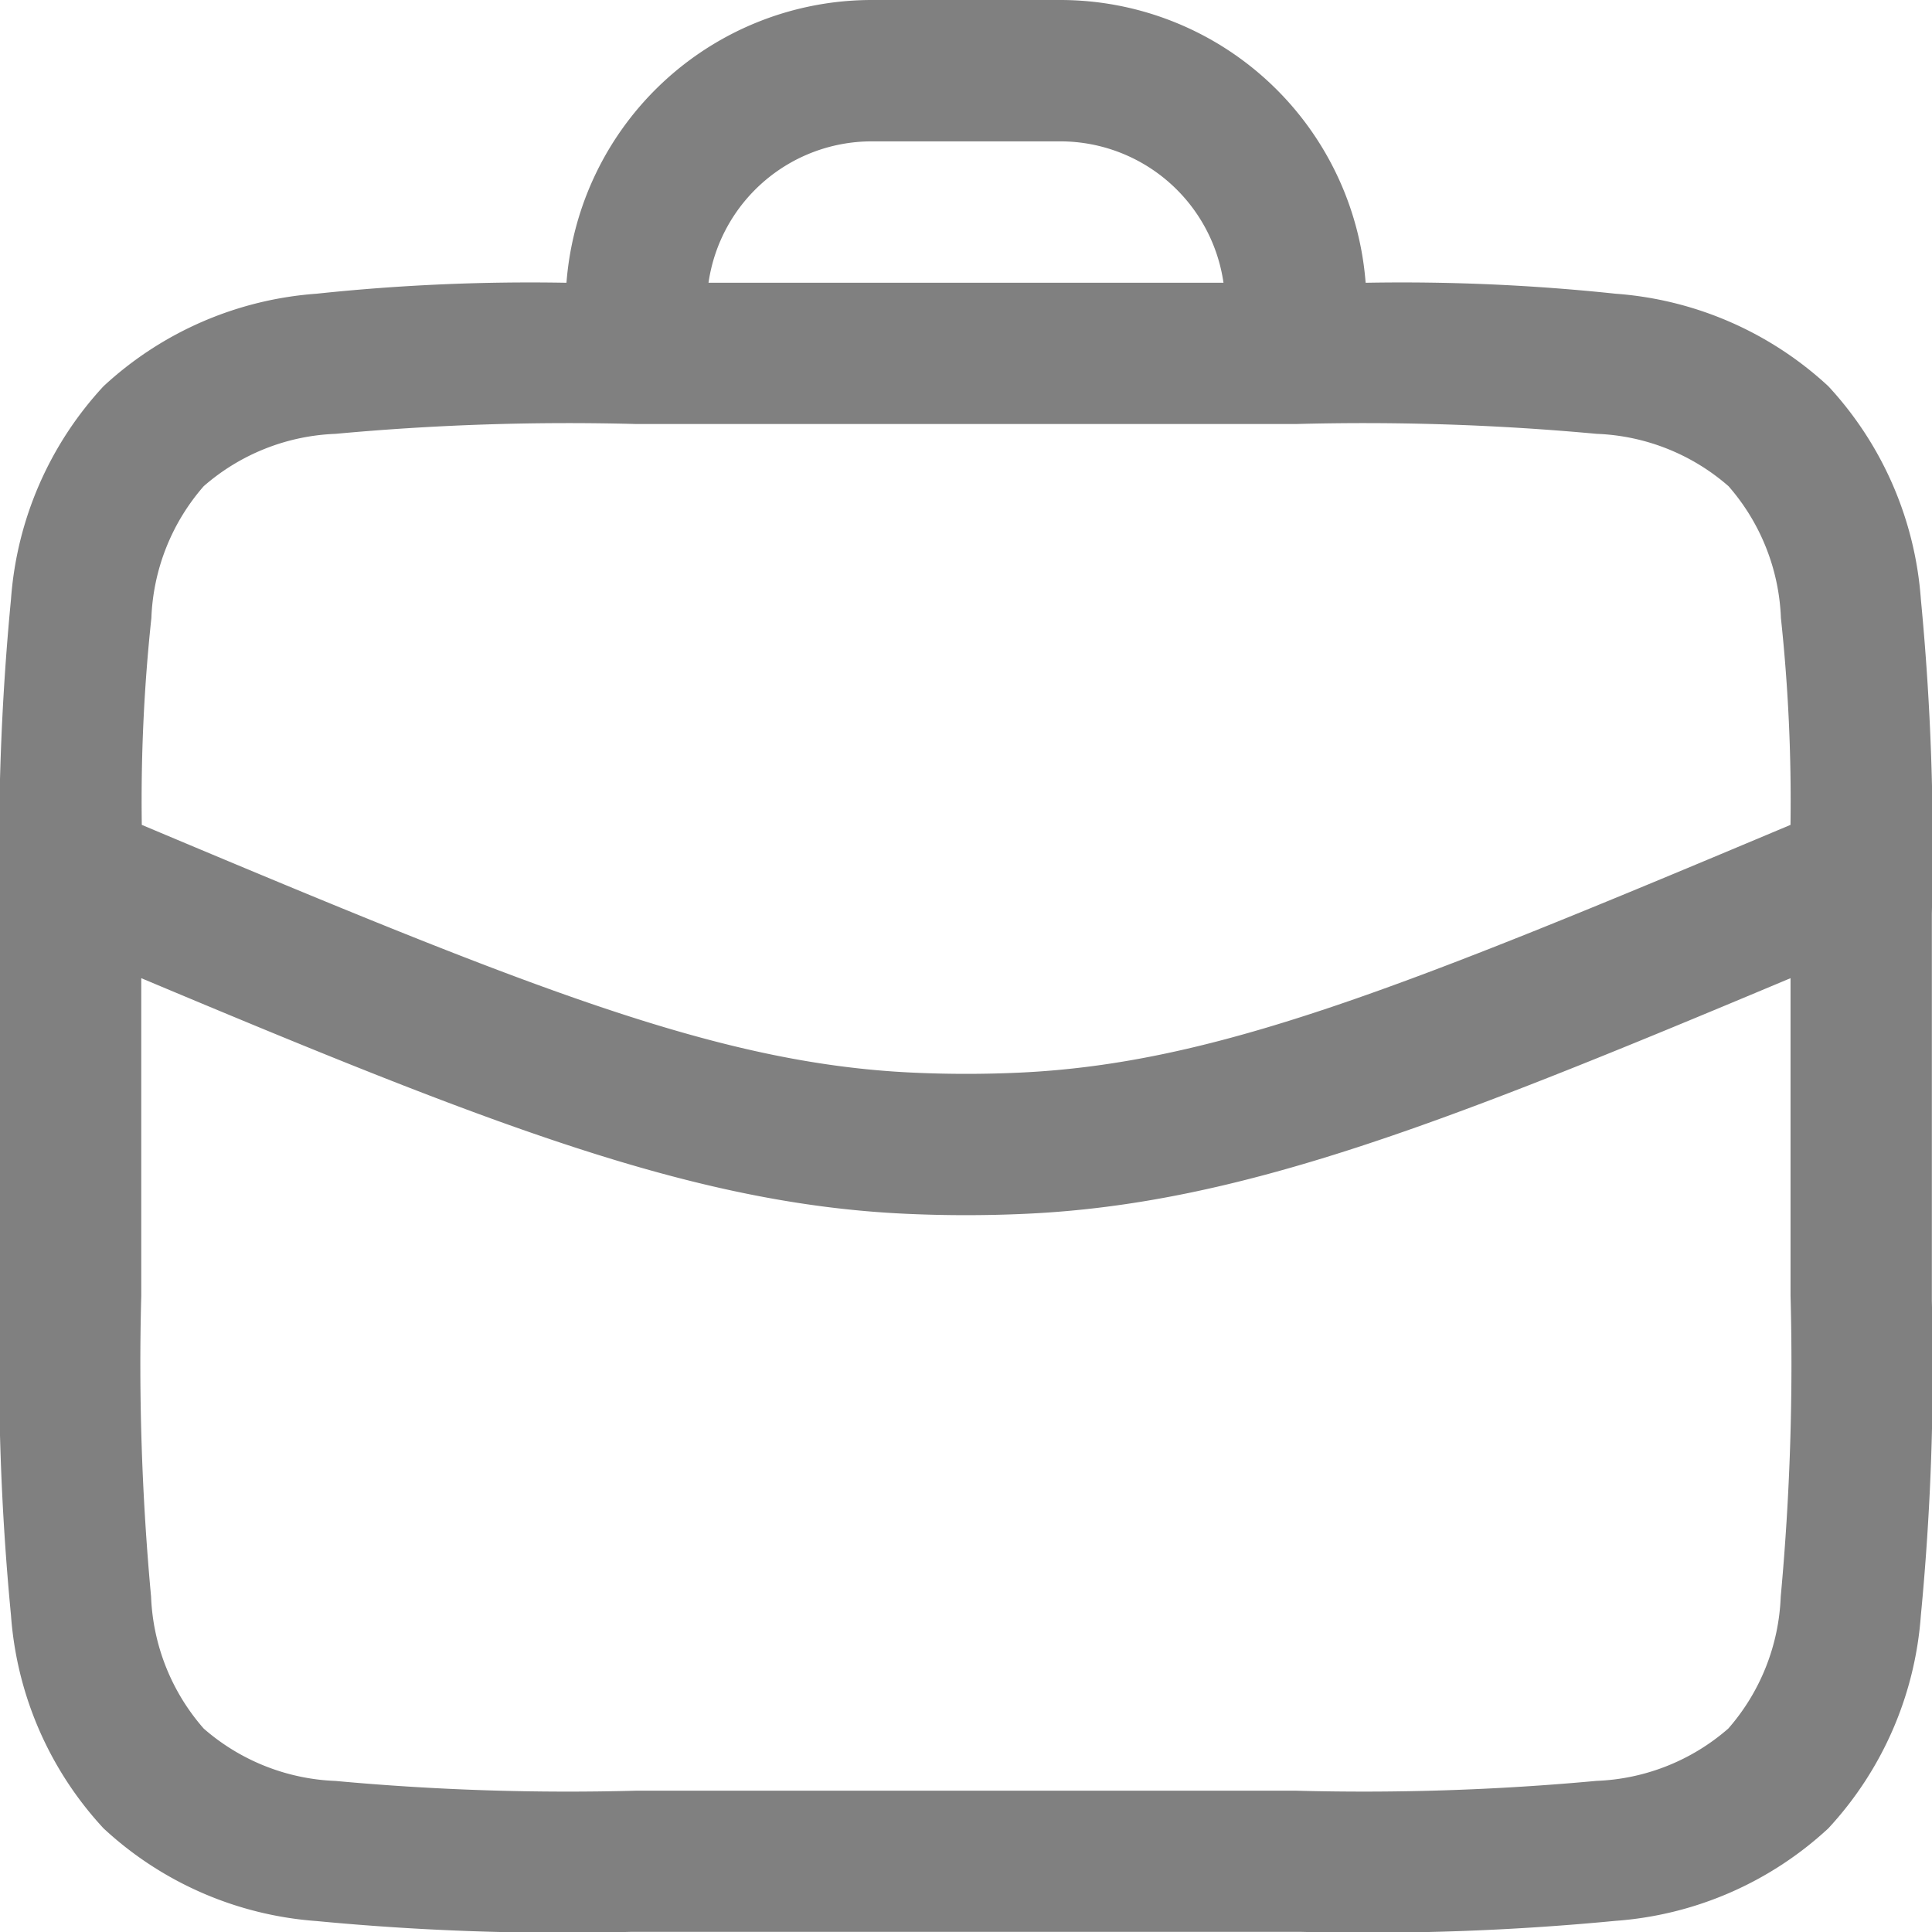 <svg xmlns="http://www.w3.org/2000/svg" width="39.362" height="39.362" viewBox="0 0 39.362 39.362">
  <path id="Path_14042" data-name="Path 14042" d="M8.2,7.734a41.3,41.3,0,0,1,5.091-.223A6.241,6.241,0,0,1,19.511,1.75h3.84a6.241,6.241,0,0,1,6.222,5.761,41.3,41.3,0,0,1,5.091.223A7.138,7.138,0,0,1,39,9.619a7.138,7.138,0,0,1,1.885,4.339,52.676,52.676,0,0,1,.224,6.407v7.891a52.678,52.678,0,0,1-.224,6.407A7.137,7.137,0,0,1,39,39a7.137,7.137,0,0,1-4.339,1.885,52.678,52.678,0,0,1-6.407.224H14.605A52.677,52.677,0,0,1,8.2,40.889,7.137,7.137,0,0,1,3.859,39a7.137,7.137,0,0,1-1.885-4.339,52.646,52.646,0,0,1-.224-6.407V20.366a52.644,52.644,0,0,1,.224-6.407A7.138,7.138,0,0,1,3.859,9.619,7.138,7.138,0,0,1,8.2,7.734ZM26.677,7.51H16.185a3.361,3.361,0,0,1,3.326-2.88h3.84A3.361,3.361,0,0,1,26.677,7.51ZM8.582,38.034A4.329,4.329,0,0,1,5.9,36.967,4.329,4.329,0,0,1,4.828,34.28a51.581,51.581,0,0,1-.2-6.129V21.679c7.082,2.974,11.217,4.6,15.572,4.8q1.228.057,2.458,0c4.355-.2,8.49-1.827,15.572-4.8v6.472a51.611,51.611,0,0,1-.2,6.129,4.329,4.329,0,0,1-1.067,2.686,4.329,4.329,0,0,1-2.686,1.067,51.611,51.611,0,0,1-6.129.2H14.711A51.609,51.609,0,0,1,8.582,38.034ZM38.229,18.556c-7.92,3.331-11.729,4.862-15.7,5.047q-1.094.051-2.19,0c-3.973-.185-7.783-1.716-15.7-5.047a34.887,34.887,0,0,1,.195-4.214A4.329,4.329,0,0,1,5.9,11.656a4.329,4.329,0,0,1,2.686-1.067,51.579,51.579,0,0,1,6.129-.2H28.152a51.581,51.581,0,0,1,6.129.2,4.329,4.329,0,0,1,2.686,1.067,4.329,4.329,0,0,1,1.067,2.686A34.925,34.925,0,0,1,38.229,18.556Z" transform="translate(-1.75 -1.75)" fill="gray" fill-rule="evenodd"/>
</svg>
